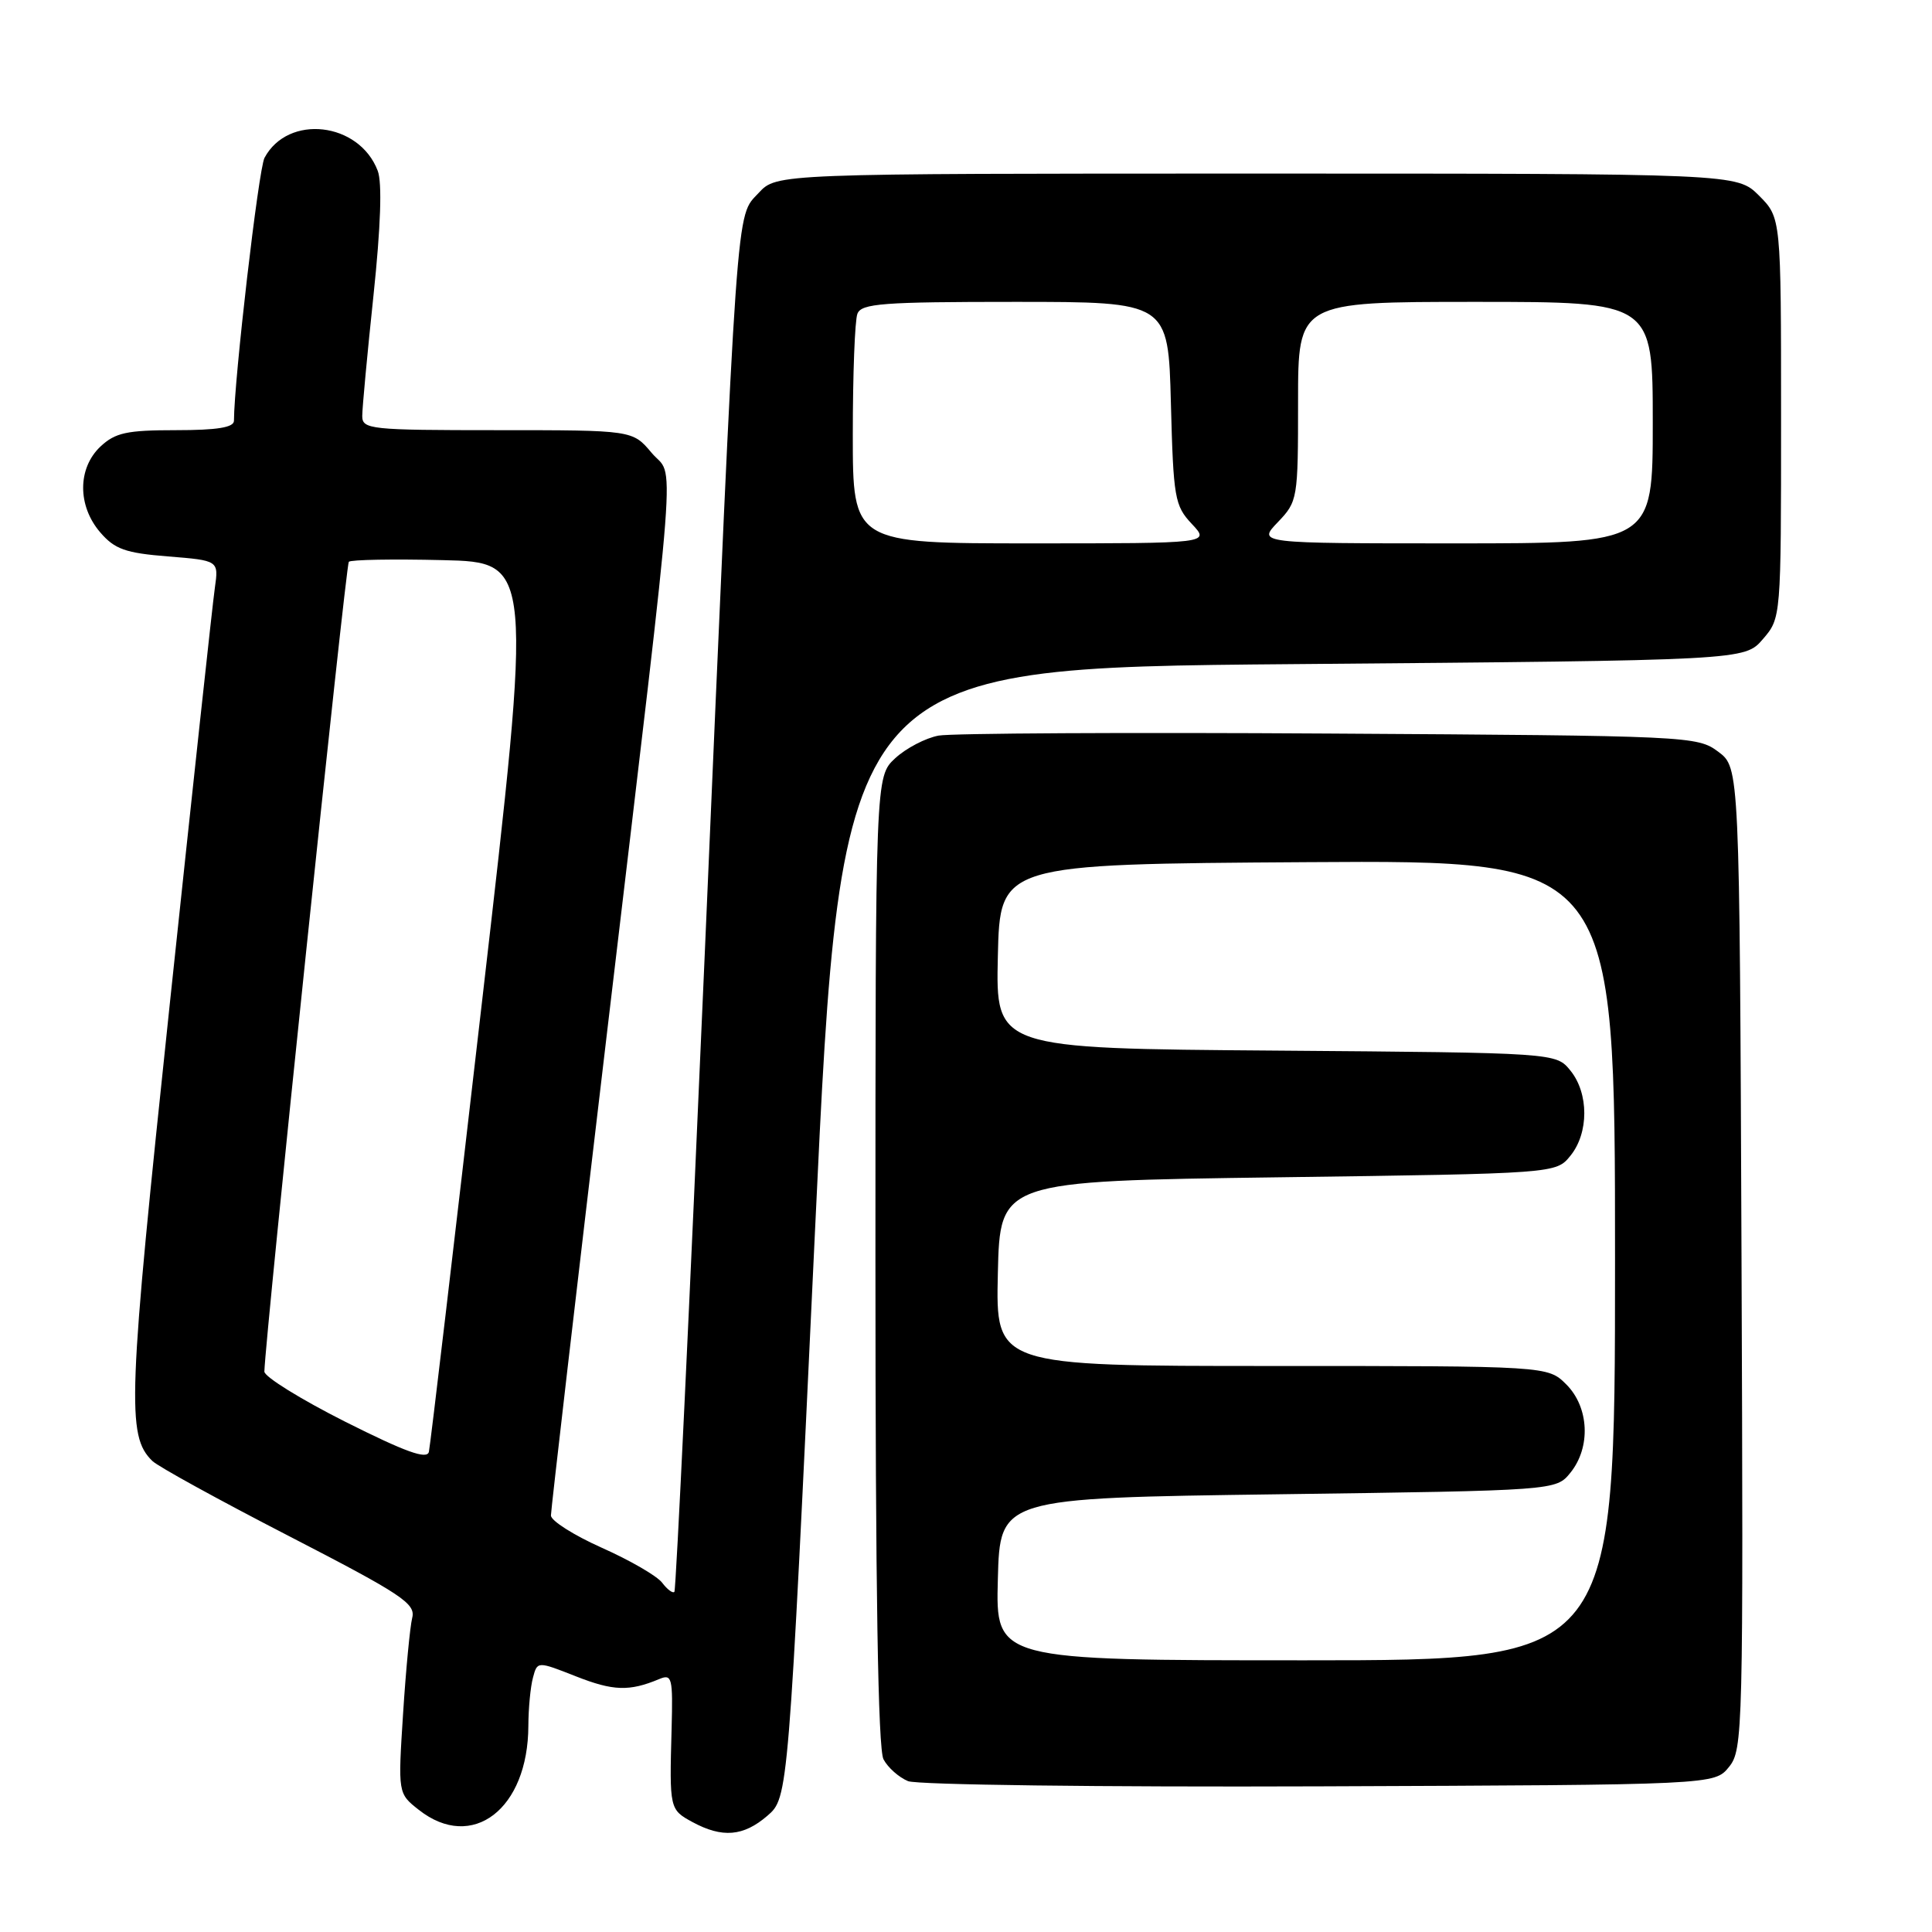 <?xml version="1.0" encoding="UTF-8" standalone="no"?>
<!DOCTYPE svg PUBLIC "-//W3C//DTD SVG 1.1//EN" "http://www.w3.org/Graphics/SVG/1.1/DTD/svg11.dtd" >
<svg xmlns="http://www.w3.org/2000/svg" xmlns:xlink="http://www.w3.org/1999/xlink" version="1.1" viewBox="0 0 256 256">
 <g >
 <path fill="currentColor"
d=" M 101.68 240.60 C 104.46 238.20 104.46 238.20 107.98 163.35 C 111.50 88.50 111.50 88.50 171.34 88.00 C 231.17 87.50 231.17 87.50 233.59 84.69 C 236.00 81.89 236.00 81.89 236.00 55.37 C 236.00 28.85 236.00 28.85 233.08 25.92 C 230.15 23.00 230.15 23.00 166.53 23.00 C 102.90 23.00 102.90 23.00 100.53 25.56 C 97.48 28.86 97.77 24.75 93.38 126.50 C 91.38 172.70 89.58 210.69 89.36 210.93 C 89.15 211.16 88.42 210.62 87.74 209.72 C 87.06 208.82 83.46 206.74 79.75 205.09 C 76.04 203.43 73.00 201.51 73.00 200.81 C 73.00 200.11 76.36 171.17 80.47 136.52 C 89.99 56.20 89.42 63.65 86.34 60.00 C 83.82 57.00 83.82 57.00 65.91 57.00 C 49.00 57.00 48.00 56.89 48.00 55.11 C 48.00 54.07 48.67 46.88 49.49 39.13 C 50.45 30.02 50.65 24.20 50.05 22.63 C 47.59 16.16 38.17 15.08 35.05 20.91 C 34.26 22.38 31.02 50.32 31.00 55.75 C 31.00 56.64 28.79 57.00 23.31 57.00 C 16.80 57.00 15.28 57.33 13.31 59.17 C 10.27 62.04 10.25 67.02 13.28 70.54 C 15.21 72.78 16.62 73.28 22.27 73.73 C 28.98 74.27 28.98 74.27 28.47 77.89 C 28.18 79.87 25.50 104.67 22.50 133.00 C 16.94 185.52 16.76 190.23 20.18 193.58 C 20.90 194.30 29.07 198.79 38.33 203.56 C 53.25 211.26 55.10 212.48 54.62 214.37 C 54.33 215.54 53.78 221.26 53.41 227.07 C 52.73 237.64 52.73 237.64 55.50 239.82 C 62.58 245.39 69.98 239.72 70.01 228.68 C 70.02 226.38 70.29 223.51 70.62 222.30 C 71.20 220.11 71.20 220.11 76.33 222.13 C 81.26 224.07 83.39 224.14 87.34 222.49 C 89.05 221.77 89.17 222.27 88.99 229.11 C 88.70 239.69 88.72 239.78 91.75 241.43 C 95.70 243.57 98.50 243.34 101.68 240.60 Z  M 229.10 234.13 C 230.95 231.84 231.01 229.55 230.76 166.74 C 230.50 101.72 230.50 101.72 227.68 99.61 C 224.91 97.54 223.89 97.49 176.18 97.20 C 149.41 97.03 126.09 97.16 124.37 97.47 C 122.65 97.79 120.06 99.14 118.62 100.47 C 116.00 102.90 116.00 102.90 116.00 167.02 C 116.00 210.47 116.34 231.77 117.07 233.12 C 117.65 234.22 119.11 235.51 120.32 236.01 C 121.52 236.50 145.86 236.81 174.84 236.70 C 227.18 236.50 227.18 236.50 229.10 234.13 Z  M 45.75 188.39 C 39.84 185.41 35.02 182.42 35.03 181.74 C 35.16 177.04 45.82 74.85 46.22 74.44 C 46.50 74.16 52.10 74.06 58.66 74.22 C 70.59 74.50 70.59 74.50 63.87 132.73 C 60.18 164.76 57.01 191.60 56.83 192.38 C 56.58 193.43 53.72 192.39 45.75 188.39 Z  M 113.00 57.58 C 113.00 49.65 113.27 42.45 113.61 41.58 C 114.13 40.21 116.93 40.00 134.51 40.00 C 154.80 40.00 154.80 40.00 155.15 53.42 C 155.48 66.01 155.65 67.00 157.92 69.42 C 160.35 72.00 160.35 72.00 136.67 72.00 C 113.00 72.00 113.00 72.00 113.00 57.58 Z  M 169.31 69.20 C 171.95 66.44 172.00 66.15 172.00 53.20 C 172.00 40.00 172.00 40.00 195.50 40.00 C 219.00 40.00 219.00 40.00 219.00 56.00 C 219.00 72.00 219.00 72.00 192.81 72.00 C 166.63 72.00 166.63 72.00 169.31 69.20 Z  M 132.22 209.25 C 132.50 198.50 132.50 198.50 169.34 198.00 C 206.18 197.50 206.18 197.50 208.09 195.14 C 210.81 191.77 210.57 186.48 207.55 183.45 C 205.09 181.00 205.09 181.00 168.51 181.00 C 131.94 181.00 131.94 181.00 132.22 168.75 C 132.50 156.50 132.50 156.50 169.34 156.00 C 206.18 155.50 206.18 155.50 208.09 153.14 C 210.54 150.12 210.54 144.88 208.09 141.86 C 206.18 139.50 206.18 139.50 169.06 139.21 C 131.94 138.93 131.94 138.93 132.22 126.71 C 132.50 114.50 132.50 114.50 173.25 114.24 C 214.00 113.98 214.00 113.98 214.00 166.99 C 214.00 220.00 214.00 220.00 172.97 220.00 C 131.93 220.00 131.93 220.00 132.22 209.25 Z "/>
</g>
</svg>